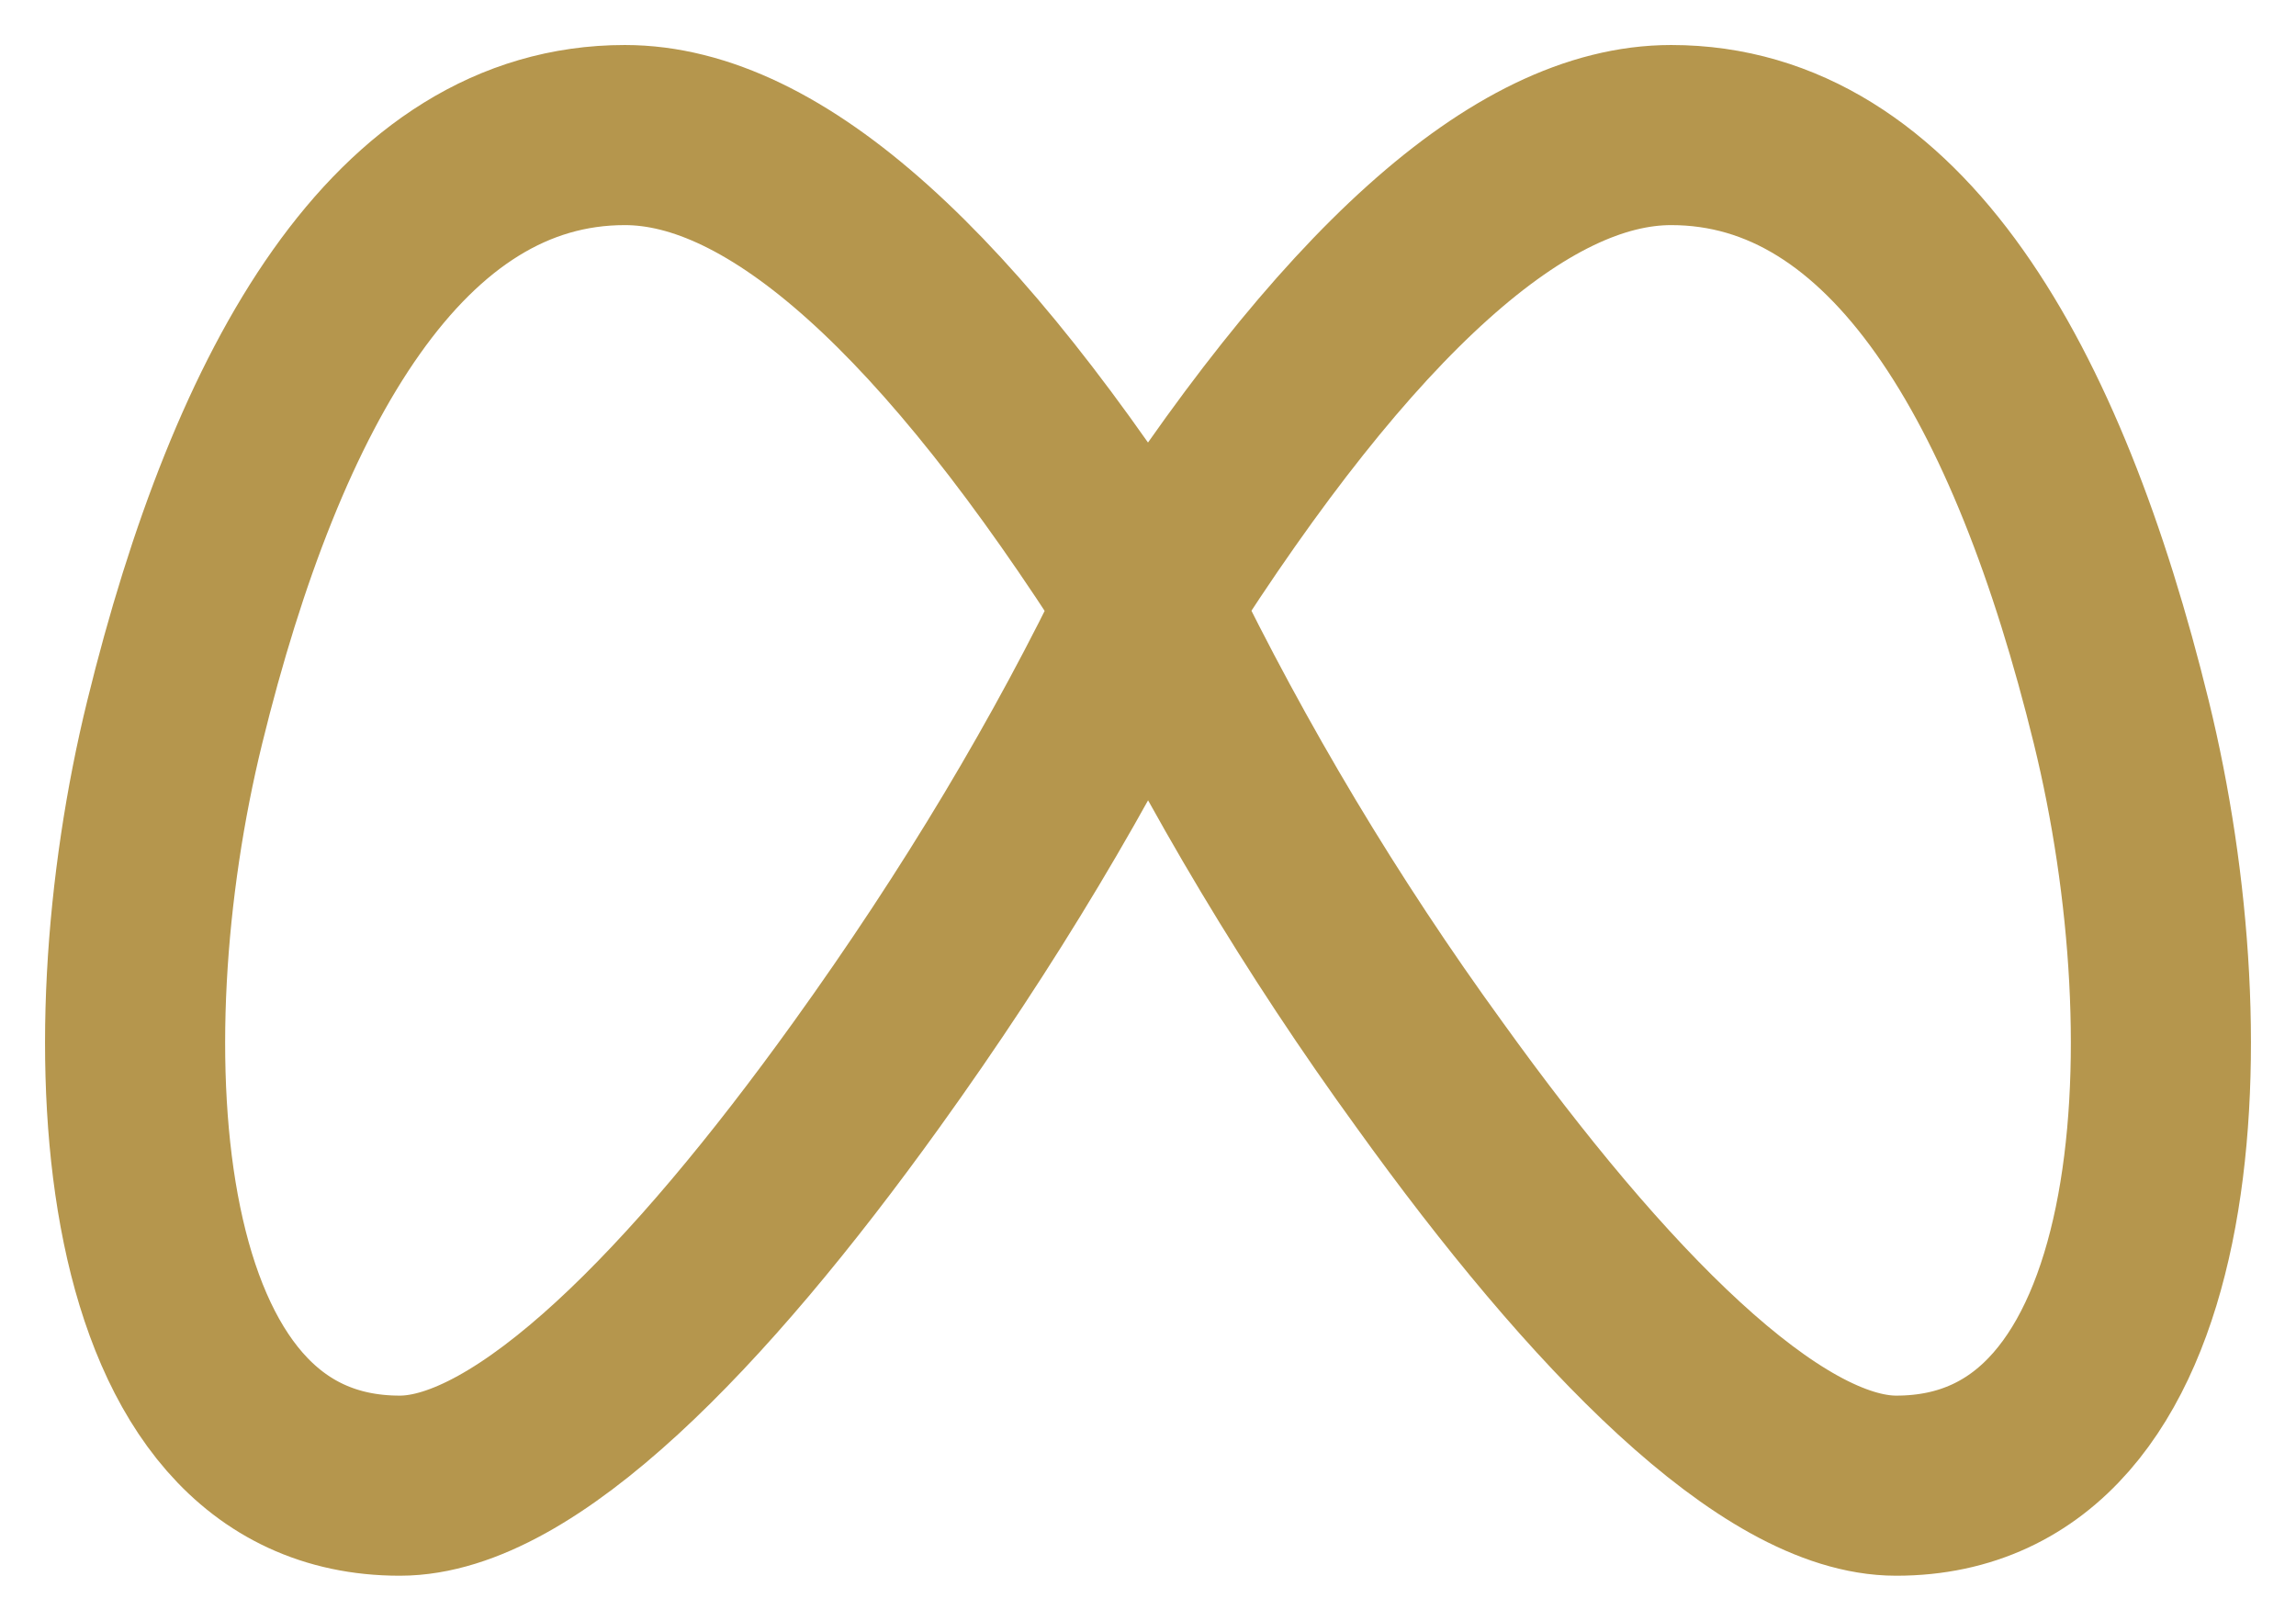 <svg width="34" height="24" viewBox="0 0 34 24" fill="none" xmlns="http://www.w3.org/2000/svg">
<path d="M17 8.957C19.943 4.317 22.525 2 24.747 2C28.08 2 30.185 5.688 31.413 10.695C32.587 15.477 32.247 22 28.08 22C26.223 22 23.667 19.392 21.167 15.913C19.576 13.722 18.182 11.394 17 8.957ZM17 8.957C14.057 4.317 11.475 2 9.253 2C5.92 2 3.815 5.688 2.587 10.695C1.413 15.477 1.753 22 5.92 22C7.777 22 10.333 19.392 12.833 15.913C14.5 13.595 15.888 11.275 17 8.957Z" stroke="#B5964D" stroke-width="2.667" stroke-linecap="round" stroke-linejoin="round"/>
</svg>
